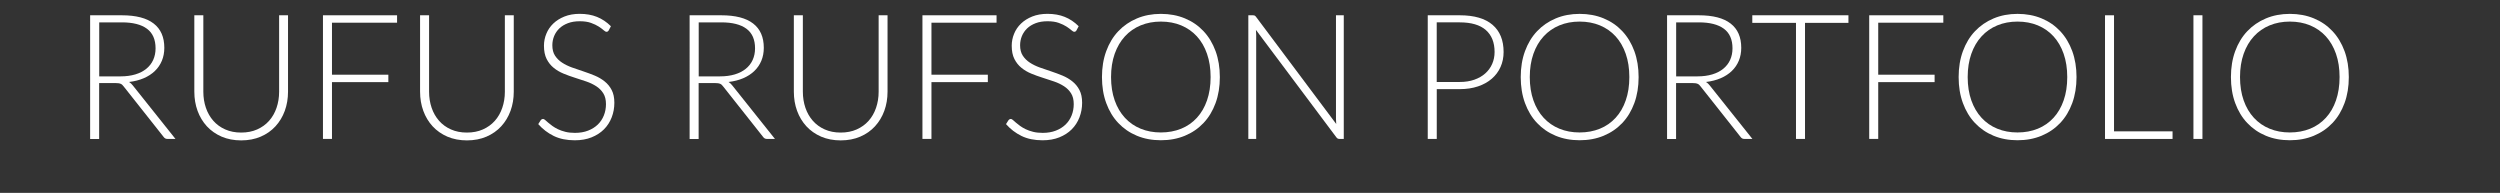 <?xml version="1.0" encoding="utf-8"?>
<!-- Generator: Adobe Illustrator 25.1.0, SVG Export Plug-In . SVG Version: 6.00 Build 0)  -->
<svg version="1.1" id="Layer_1" xmlns="http://www.w3.org/2000/svg" xmlns:xlink="http://www.w3.org/1999/xlink" x="0px" y="0px"
	 viewBox="0 0 674 52" style="enable-background:new 0 0 674 52;" xml:space="preserve">
<rect x="0" y="0" width="674" height="52" fill="#333333" stroke="none"/>
<style type="text/css">
	.st0{fill:#FFFFFF;}
</style>
<g>
	<path class="st0" d="M47.31,37.46h-2.07c-0.27,0-0.49-0.04-0.67-0.13c-0.18-0.09-0.35-0.25-0.51-0.48l-10.7-13.52
		c-0.13-0.17-0.26-0.32-0.39-0.45c-0.13-0.13-0.28-0.22-0.45-0.29c-0.17-0.07-0.36-0.12-0.59-0.15c-0.23-0.03-0.51-0.05-0.84-0.05
		h-4.36v15.08h-2.43V4.12h8.53c3.83,0,6.7,0.74,8.61,2.23c1.91,1.48,2.86,3.66,2.86,6.54c0,1.27-0.22,2.43-0.66,3.49
		c-0.44,1.05-1.07,1.98-1.9,2.77c-0.82,0.79-1.82,1.44-2.99,1.94c-1.17,0.5-2.49,0.84-3.95,1.01c0.38,0.24,0.71,0.55,1.01,0.94
		L47.31,37.46z M32.51,20.59c1.48,0,2.8-0.18,3.97-0.53c1.17-0.35,2.16-0.86,2.97-1.52c0.81-0.66,1.43-1.45,1.85-2.38
		c0.42-0.93,0.64-1.97,0.64-3.13c0-2.37-0.77-4.13-2.32-5.28c-1.55-1.15-3.81-1.72-6.77-1.72h-6.1v14.56H32.51z"/>
	<path class="st0" d="M65.02,35.74c1.6,0,3.04-0.28,4.3-0.84c1.26-0.56,2.34-1.33,3.22-2.32c0.88-0.99,1.55-2.16,2.01-3.5
		c0.46-1.34,0.7-2.79,0.7-4.35V4.12h2.4v20.61c0,1.84-0.29,3.55-0.87,5.15c-0.58,1.59-1.42,2.98-2.51,4.17s-2.42,2.12-3.98,2.79
		c-1.56,0.67-3.32,1.01-5.27,1.01c-1.95,0-3.7-0.34-5.27-1.01c-1.56-0.68-2.89-1.61-3.98-2.79c-1.09-1.19-1.93-2.58-2.51-4.17
		c-0.58-1.59-0.87-3.31-0.87-5.15V4.12h2.43v20.59c0,1.56,0.23,3,0.69,4.35s1.13,2.51,2,3.5c0.87,0.99,1.94,1.77,3.2,2.33
		C61.99,35.46,63.42,35.74,65.02,35.74z"/>
	<path class="st0" d="M89.5,6.12v14.02h15.2v2H89.5v15.31h-2.43V4.12h19.98v2H89.5z"/>
	<path class="st0" d="M125.88,35.74c1.6,0,3.04-0.28,4.3-0.84c1.26-0.56,2.34-1.33,3.22-2.32c0.88-0.99,1.55-2.16,2.01-3.5
		c0.46-1.34,0.7-2.79,0.7-4.35V4.12h2.4v20.61c0,1.84-0.29,3.55-0.87,5.15c-0.58,1.59-1.42,2.98-2.51,4.17s-2.42,2.12-3.98,2.79
		c-1.56,0.67-3.32,1.01-5.27,1.01c-1.95,0-3.7-0.34-5.27-1.01c-1.56-0.68-2.89-1.61-3.98-2.79c-1.09-1.19-1.93-2.58-2.51-4.17
		c-0.58-1.59-0.87-3.31-0.87-5.15V4.12h2.43v20.59c0,1.56,0.23,3,0.69,4.35s1.13,2.51,2,3.5c0.87,0.99,1.94,1.77,3.2,2.33
		C122.84,35.46,124.28,35.74,125.88,35.74z"/>
	<path class="st0" d="M164.12,8.17c-0.14,0.27-0.35,0.4-0.61,0.4c-0.2,0-0.47-0.15-0.79-0.44c-0.32-0.29-0.76-0.61-1.31-0.97
		s-1.24-0.68-2.06-0.98s-1.84-0.45-3.05-0.45c-1.21,0-2.27,0.17-3.19,0.52c-0.92,0.35-1.69,0.82-2.31,1.41
		c-0.62,0.6-1.09,1.29-1.41,2.07c-0.32,0.79-0.48,1.61-0.48,2.47c0,1.13,0.24,2.07,0.72,2.8s1.11,1.37,1.9,1.88
		c0.79,0.52,1.68,0.95,2.67,1.31s2.02,0.7,3.07,1.05c1.05,0.35,2.08,0.73,3.07,1.14c1,0.42,1.89,0.94,2.67,1.57
		c0.79,0.63,1.42,1.4,1.9,2.32s0.72,2.06,0.72,3.43c0,1.4-0.24,2.71-0.72,3.95c-0.48,1.23-1.17,2.31-2.08,3.22
		c-0.91,0.91-2.03,1.63-3.35,2.16c-1.32,0.53-2.83,0.79-4.52,0.79c-2.2,0-4.09-0.39-5.68-1.17c-1.59-0.78-2.98-1.84-4.17-3.19
		l0.66-1.04c0.19-0.24,0.41-0.35,0.66-0.35c0.14,0,0.32,0.09,0.54,0.28c0.22,0.19,0.49,0.42,0.8,0.7c0.31,0.27,0.69,0.57,1.13,0.89
		c0.44,0.32,0.95,0.62,1.53,0.9c0.58,0.28,1.25,0.51,2,0.7c0.75,0.19,1.61,0.28,2.57,0.28c1.32,0,2.5-0.2,3.53-0.6
		c1.04-0.4,1.91-0.95,2.63-1.64c0.71-0.69,1.26-1.51,1.64-2.46c0.38-0.95,0.57-1.97,0.57-3.05c0-1.18-0.24-2.15-0.72-2.91
		c-0.48-0.76-1.11-1.4-1.9-1.91c-0.79-0.51-1.68-0.94-2.67-1.28c-1-0.35-2.02-0.68-3.07-1.01c-1.05-0.33-2.08-0.7-3.07-1.11
		c-1-0.41-1.89-0.93-2.67-1.57c-0.79-0.64-1.42-1.43-1.9-2.38c-0.48-0.95-0.72-2.14-0.72-3.57c0-1.11,0.21-2.19,0.64-3.23
		c0.42-1.04,1.04-1.95,1.86-2.74s1.83-1.43,3.03-1.91c1.2-0.48,2.57-0.72,4.11-0.72c1.73,0,3.28,0.27,4.65,0.82
		c1.37,0.55,2.63,1.39,3.76,2.52L164.12,8.17z"/>
	<path class="st0" d="M208.93,37.46h-2.07c-0.27,0-0.49-0.04-0.67-0.13c-0.18-0.09-0.35-0.25-0.51-0.48l-10.7-13.52
		c-0.13-0.17-0.26-0.32-0.39-0.45c-0.13-0.13-0.28-0.22-0.45-0.29c-0.17-0.07-0.36-0.12-0.59-0.15c-0.23-0.03-0.51-0.05-0.84-0.05
		h-4.36v15.08h-2.43V4.12h8.53c3.83,0,6.7,0.74,8.61,2.23c1.91,1.48,2.86,3.66,2.86,6.54c0,1.27-0.22,2.43-0.66,3.49
		c-0.44,1.05-1.07,1.98-1.9,2.77c-0.82,0.79-1.82,1.44-2.99,1.94c-1.17,0.5-2.49,0.84-3.95,1.01c0.38,0.24,0.71,0.55,1.01,0.94
		L208.93,37.46z M194.13,20.59c1.48,0,2.8-0.18,3.97-0.53c1.17-0.35,2.16-0.86,2.97-1.52c0.81-0.66,1.43-1.45,1.85-2.38
		c0.42-0.93,0.64-1.97,0.64-3.13c0-2.37-0.77-4.13-2.32-5.28c-1.55-1.15-3.81-1.72-6.77-1.72h-6.1v14.56H194.13z"/>
	<path class="st0" d="M226.65,35.74c1.6,0,3.04-0.28,4.3-0.84c1.26-0.56,2.34-1.33,3.22-2.32c0.88-0.99,1.55-2.16,2.01-3.5
		c0.46-1.34,0.7-2.79,0.7-4.35V4.12h2.4v20.61c0,1.84-0.29,3.55-0.87,5.15c-0.58,1.59-1.42,2.98-2.51,4.17s-2.42,2.12-3.98,2.79
		c-1.56,0.67-3.32,1.01-5.27,1.01c-1.95,0-3.7-0.34-5.27-1.01c-1.56-0.68-2.89-1.61-3.98-2.79c-1.09-1.19-1.93-2.58-2.51-4.17
		c-0.58-1.59-0.87-3.31-0.87-5.15V4.12h2.43v20.59c0,1.56,0.23,3,0.69,4.35s1.13,2.51,2,3.5c0.87,0.99,1.94,1.77,3.2,2.33
		C223.61,35.46,225.04,35.74,226.65,35.74z"/>
	<path class="st0" d="M251.12,6.12v14.02h15.2v2h-15.2v15.31h-2.43V4.12h19.98v2H251.12z"/>
	<path class="st0" d="M290.23,8.17c-0.14,0.27-0.35,0.4-0.61,0.4c-0.2,0-0.47-0.15-0.79-0.44c-0.32-0.29-0.76-0.61-1.31-0.97
		s-1.24-0.68-2.06-0.98s-1.84-0.45-3.05-0.45c-1.21,0-2.27,0.17-3.19,0.52c-0.92,0.35-1.69,0.82-2.31,1.41
		c-0.62,0.6-1.09,1.29-1.41,2.07c-0.32,0.79-0.48,1.61-0.48,2.47c0,1.13,0.24,2.07,0.72,2.8s1.11,1.37,1.9,1.88
		c0.79,0.52,1.68,0.95,2.67,1.31s2.02,0.7,3.07,1.05c1.05,0.35,2.08,0.73,3.07,1.14c1,0.42,1.89,0.94,2.67,1.57
		c0.79,0.63,1.42,1.4,1.9,2.32s0.72,2.06,0.72,3.43c0,1.4-0.24,2.71-0.72,3.95c-0.48,1.23-1.17,2.31-2.08,3.22
		c-0.91,0.91-2.03,1.63-3.35,2.16c-1.32,0.53-2.83,0.79-4.52,0.79c-2.2,0-4.09-0.39-5.68-1.17c-1.59-0.78-2.98-1.84-4.17-3.19
		l0.66-1.04c0.19-0.24,0.41-0.35,0.66-0.35c0.14,0,0.32,0.09,0.54,0.28c0.22,0.19,0.49,0.42,0.8,0.7c0.31,0.27,0.69,0.57,1.13,0.89
		c0.44,0.32,0.95,0.62,1.53,0.9c0.58,0.28,1.25,0.51,2,0.7c0.75,0.19,1.61,0.28,2.57,0.28c1.32,0,2.5-0.2,3.53-0.6
		c1.04-0.4,1.91-0.95,2.63-1.64c0.71-0.69,1.26-1.51,1.64-2.46c0.38-0.95,0.57-1.97,0.57-3.05c0-1.18-0.24-2.15-0.72-2.91
		c-0.48-0.76-1.11-1.4-1.9-1.91c-0.79-0.51-1.68-0.94-2.67-1.28c-1-0.35-2.02-0.68-3.07-1.01c-1.05-0.33-2.08-0.7-3.07-1.11
		c-1-0.41-1.89-0.93-2.67-1.57c-0.79-0.64-1.42-1.43-1.9-2.38c-0.48-0.95-0.72-2.14-0.72-3.57c0-1.11,0.21-2.19,0.64-3.23
		c0.42-1.04,1.04-1.95,1.86-2.74s1.83-1.43,3.03-1.91c1.2-0.48,2.57-0.72,4.11-0.72c1.73,0,3.28,0.27,4.65,0.82
		c1.37,0.55,2.63,1.39,3.76,2.52L290.23,8.17z"/>
	<path class="st0" d="M328.87,20.78c0,2.58-0.38,4.91-1.15,7.01c-0.77,2.1-1.85,3.89-3.25,5.37s-3.07,2.63-5.03,3.44
		c-1.96,0.81-4.11,1.21-6.47,1.21s-4.51-0.4-6.46-1.21c-1.95-0.81-3.62-1.96-5.02-3.44s-2.48-3.27-3.25-5.37
		c-0.77-2.1-1.15-4.43-1.15-7.01c0-2.56,0.38-4.89,1.15-6.99c0.77-2.1,1.85-3.89,3.25-5.37c1.4-1.48,3.07-2.63,5.02-3.45
		c1.95-0.82,4.1-1.23,6.46-1.23s4.51,0.4,6.47,1.21c1.96,0.81,3.63,1.96,5.03,3.45c1.4,1.49,2.48,3.29,3.25,5.38
		C328.49,15.89,328.87,18.22,328.87,20.78z M326.38,20.78c0-2.32-0.32-4.41-0.97-6.27c-0.64-1.85-1.55-3.42-2.73-4.71
		c-1.18-1.29-2.59-2.27-4.24-2.96c-1.65-0.68-3.47-1.02-5.47-1.02c-1.98,0-3.79,0.34-5.44,1.02c-1.65,0.68-3.07,1.67-4.25,2.96
		c-1.19,1.29-2.1,2.86-2.76,4.71c-0.65,1.85-0.98,3.94-0.98,6.27c0,2.34,0.33,4.43,0.98,6.28c0.65,1.85,1.57,3.41,2.76,4.7
		s2.6,2.27,4.25,2.94c1.65,0.68,3.46,1.01,5.44,1.01c1.99,0,3.82-0.34,5.47-1.01c1.65-0.67,3.06-1.66,4.24-2.94
		c1.18-1.29,2.09-2.85,2.73-4.7S326.38,23.12,326.38,20.78z"/>
	<path class="st0" d="M362.28,4.12v33.34h-1.13c-0.2,0-0.37-0.04-0.51-0.11c-0.13-0.07-0.26-0.19-0.39-0.37L338.6,8.06
		c0.05,0.47,0.07,0.92,0.07,1.34v28.06h-2.12V4.12h1.2c0.22,0,0.39,0.03,0.51,0.08c0.12,0.06,0.25,0.18,0.39,0.37l21.6,28.86
		c-0.05-0.47-0.07-0.92-0.07-1.34V4.12H362.28z"/>
	<path class="st0" d="M393.54,4.12c3.91,0,6.86,0.86,8.85,2.57c1.99,1.71,2.98,4.15,2.98,7.33c0,1.46-0.27,2.8-0.82,4.03
		s-1.33,2.28-2.36,3.17c-1.02,0.89-2.26,1.58-3.72,2.07c-1.46,0.49-3.1,0.74-4.92,0.74h-6.2v13.43h-2.43V4.12H393.54z M393.54,22.1
		c1.46,0,2.77-0.2,3.93-0.61c1.16-0.41,2.15-0.97,2.96-1.7c0.81-0.72,1.43-1.57,1.86-2.56c0.43-0.98,0.65-2.05,0.65-3.22
		c0-2.56-0.79-4.53-2.36-5.91c-1.57-1.38-3.92-2.07-7.04-2.07h-6.2V22.1H393.54z"/>
	<path class="st0" d="M441.77,20.78c0,2.58-0.38,4.91-1.15,7.01c-0.77,2.1-1.85,3.89-3.25,5.37c-1.4,1.48-3.08,2.63-5.03,3.44
		c-1.96,0.81-4.11,1.21-6.47,1.21c-2.36,0-4.51-0.4-6.46-1.21c-1.95-0.81-3.62-1.96-5.02-3.44s-2.48-3.27-3.25-5.37
		c-0.77-2.1-1.15-4.43-1.15-7.01c0-2.56,0.38-4.89,1.15-6.99c0.77-2.1,1.85-3.89,3.25-5.37c1.4-1.48,3.07-2.63,5.02-3.45
		c1.95-0.82,4.1-1.23,6.46-1.23c2.36,0,4.51,0.4,6.47,1.21c1.96,0.81,3.63,1.96,5.03,3.45c1.4,1.49,2.48,3.29,3.25,5.38
		C441.39,15.89,441.77,18.22,441.77,20.78z M439.27,20.78c0-2.32-0.32-4.41-0.97-6.27c-0.64-1.85-1.56-3.42-2.73-4.71
		c-1.18-1.29-2.59-2.27-4.24-2.96c-1.65-0.68-3.47-1.02-5.47-1.02c-1.98,0-3.79,0.34-5.44,1.02c-1.65,0.68-3.07,1.67-4.25,2.96
		c-1.19,1.29-2.11,2.86-2.76,4.71c-0.65,1.85-0.98,3.94-0.98,6.27c0,2.34,0.33,4.43,0.98,6.28c0.65,1.85,1.57,3.41,2.76,4.7
		c1.19,1.29,2.6,2.27,4.25,2.94c1.65,0.68,3.46,1.01,5.44,1.01c2,0,3.82-0.34,5.47-1.01c1.65-0.67,3.06-1.66,4.24-2.94
		s2.09-2.85,2.73-4.7C438.95,25.21,439.27,23.12,439.27,20.78z"/>
	<path class="st0" d="M472.45,37.46h-2.07c-0.27,0-0.49-0.04-0.67-0.13c-0.18-0.09-0.35-0.25-0.51-0.48l-10.7-13.52
		c-0.12-0.17-0.25-0.32-0.39-0.45c-0.13-0.13-0.28-0.22-0.45-0.29c-0.17-0.07-0.36-0.12-0.59-0.15c-0.23-0.03-0.51-0.05-0.84-0.05
		h-4.36v15.08h-2.43V4.12h8.53c3.83,0,6.7,0.74,8.61,2.23c1.91,1.48,2.86,3.66,2.86,6.54c0,1.27-0.22,2.43-0.66,3.49
		c-0.44,1.05-1.07,1.98-1.9,2.77c-0.82,0.79-1.82,1.44-2.99,1.94c-1.17,0.5-2.49,0.84-3.95,1.01c0.38,0.24,0.71,0.55,1.01,0.94
		L472.45,37.46z M457.65,20.59c1.48,0,2.8-0.18,3.97-0.53c1.17-0.35,2.16-0.86,2.97-1.52c0.81-0.66,1.43-1.45,1.85-2.38
		s0.64-1.97,0.64-3.13c0-2.37-0.77-4.13-2.32-5.28c-1.55-1.15-3.8-1.72-6.77-1.72h-6.1v14.56H457.65z"/>
	<path class="st0" d="M498.34,6.17h-11.71v31.29h-2.43V6.17h-11.78V4.12h25.92V6.17z"/>
	<path class="st0" d="M506.37,6.12v14.02h15.2v2h-15.2v15.31h-2.43V4.12h19.98v2H506.37z"/>
	<path class="st0" d="M559.83,20.78c0,2.58-0.38,4.91-1.15,7.01c-0.77,2.1-1.85,3.89-3.25,5.37c-1.4,1.48-3.08,2.63-5.03,3.44
		c-1.96,0.81-4.11,1.21-6.47,1.21c-2.36,0-4.51-0.4-6.46-1.21c-1.95-0.81-3.62-1.96-5.02-3.44s-2.48-3.27-3.25-5.37
		c-0.77-2.1-1.15-4.43-1.15-7.01c0-2.56,0.38-4.89,1.15-6.99c0.77-2.1,1.85-3.89,3.25-5.37c1.4-1.48,3.07-2.63,5.02-3.45
		c1.95-0.82,4.1-1.23,6.46-1.23c2.36,0,4.51,0.4,6.47,1.21c1.96,0.81,3.63,1.96,5.03,3.45c1.4,1.49,2.48,3.29,3.25,5.38
		C559.45,15.89,559.83,18.22,559.83,20.78z M557.33,20.78c0-2.32-0.32-4.41-0.97-6.27c-0.64-1.85-1.56-3.42-2.73-4.71
		c-1.18-1.29-2.59-2.27-4.24-2.96c-1.65-0.68-3.47-1.02-5.47-1.02c-1.98,0-3.79,0.34-5.44,1.02c-1.65,0.68-3.07,1.67-4.25,2.96
		c-1.19,1.29-2.11,2.86-2.76,4.71c-0.65,1.85-0.98,3.94-0.98,6.27c0,2.34,0.33,4.43,0.98,6.28c0.65,1.85,1.57,3.41,2.76,4.7
		c1.19,1.29,2.6,2.27,4.25,2.94c1.65,0.68,3.46,1.01,5.44,1.01c2,0,3.82-0.34,5.47-1.01c1.65-0.67,3.06-1.66,4.24-2.94
		s2.09-2.85,2.73-4.7C557.01,25.21,557.33,23.12,557.33,20.78z"/>
	<path class="st0" d="M585.72,35.41v2.05h-18.21V4.12h2.43v31.29H585.72z"/>
	<path class="st0" d="M593.78,37.46h-2.43V4.12h2.43V37.46z"/>
	<path class="st0" d="M633.24,20.78c0,2.58-0.38,4.91-1.15,7.01c-0.77,2.1-1.85,3.89-3.25,5.37c-1.4,1.48-3.08,2.63-5.03,3.44
		c-1.96,0.81-4.11,1.21-6.47,1.21c-2.36,0-4.51-0.4-6.46-1.21c-1.95-0.81-3.62-1.96-5.02-3.44s-2.48-3.27-3.25-5.37
		c-0.77-2.1-1.15-4.43-1.15-7.01c0-2.56,0.38-4.89,1.15-6.99c0.77-2.1,1.85-3.89,3.25-5.37c1.4-1.48,3.07-2.63,5.02-3.45
		c1.95-0.82,4.1-1.23,6.46-1.23c2.36,0,4.51,0.4,6.47,1.21c1.96,0.81,3.63,1.96,5.03,3.45c1.4,1.49,2.48,3.29,3.25,5.38
		C632.86,15.89,633.24,18.22,633.24,20.78z M630.75,20.78c0-2.32-0.32-4.41-0.97-6.27c-0.64-1.85-1.56-3.42-2.73-4.71
		c-1.18-1.29-2.59-2.27-4.24-2.96c-1.65-0.68-3.47-1.02-5.47-1.02c-1.98,0-3.79,0.34-5.44,1.02c-1.65,0.68-3.07,1.67-4.25,2.96
		c-1.19,1.29-2.11,2.86-2.76,4.71c-0.65,1.85-0.98,3.94-0.98,6.27c0,2.34,0.33,4.43,0.98,6.28c0.65,1.85,1.57,3.41,2.76,4.7
		c1.19,1.29,2.6,2.27,4.25,2.94c1.65,0.68,3.46,1.01,5.44,1.01c2,0,3.82-0.34,5.47-1.01c1.65-0.67,3.06-1.66,4.24-2.94
		s2.09-2.85,2.73-4.7C630.42,25.21,630.75,23.12,630.75,20.78z"/>
</g>
</svg>
